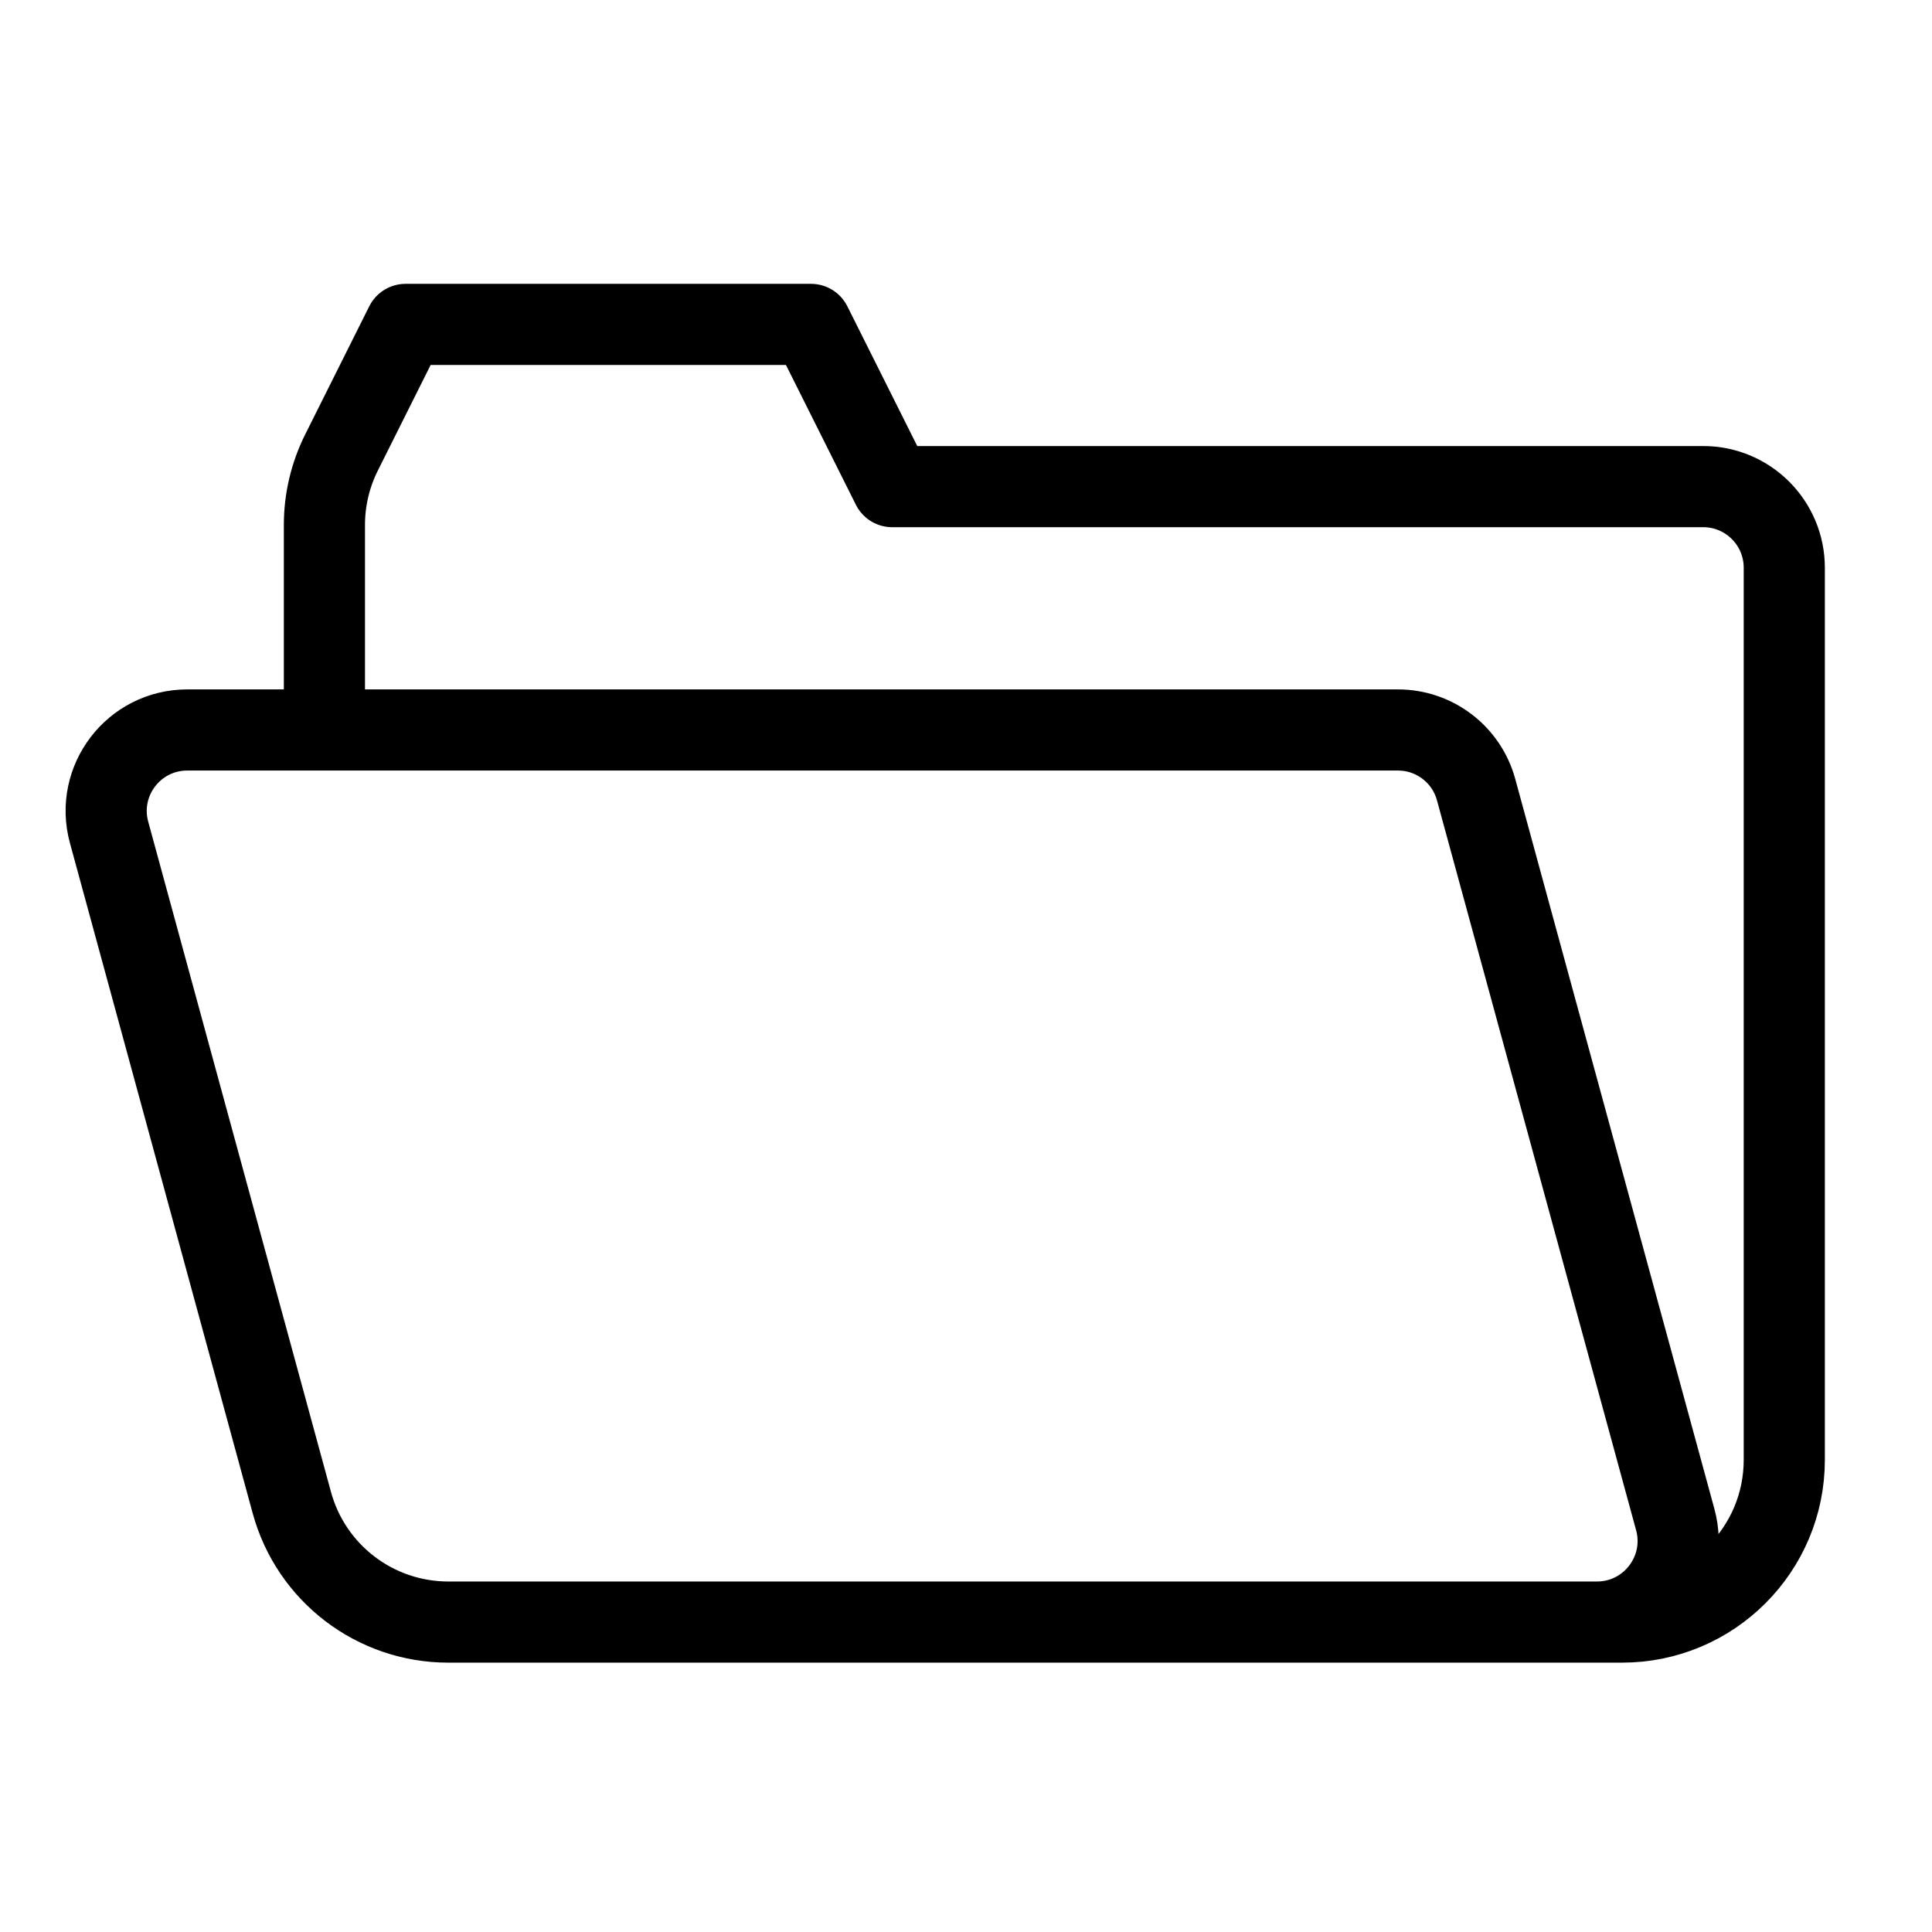 <svg width="24" height="24" viewBox="0 0 24 24" fill="none"><path d="M4.03 9.068V6.521C4.03 6.208 4.103 5.899 4.243 5.62L5.038 4.03H10.075L11.083 6.045H21.158C21.714 6.045 22.165 6.496 22.165 7.053V18.135C22.165 19.248 21.263 20.15 20.15 20.15H18.135M2.327 9.068H17.366C17.82 9.068 18.218 9.372 18.337 9.81L20.811 18.878C20.985 19.518 20.503 20.15 19.838 20.15H5.569C4.66 20.15 3.864 19.542 3.625 18.665L1.355 10.34C1.18 9.699 1.662 9.068 2.327 9.068Z" stroke="currentColor" stroke-width="1.008" stroke-linecap="round" stroke-linejoin="round"/></svg>